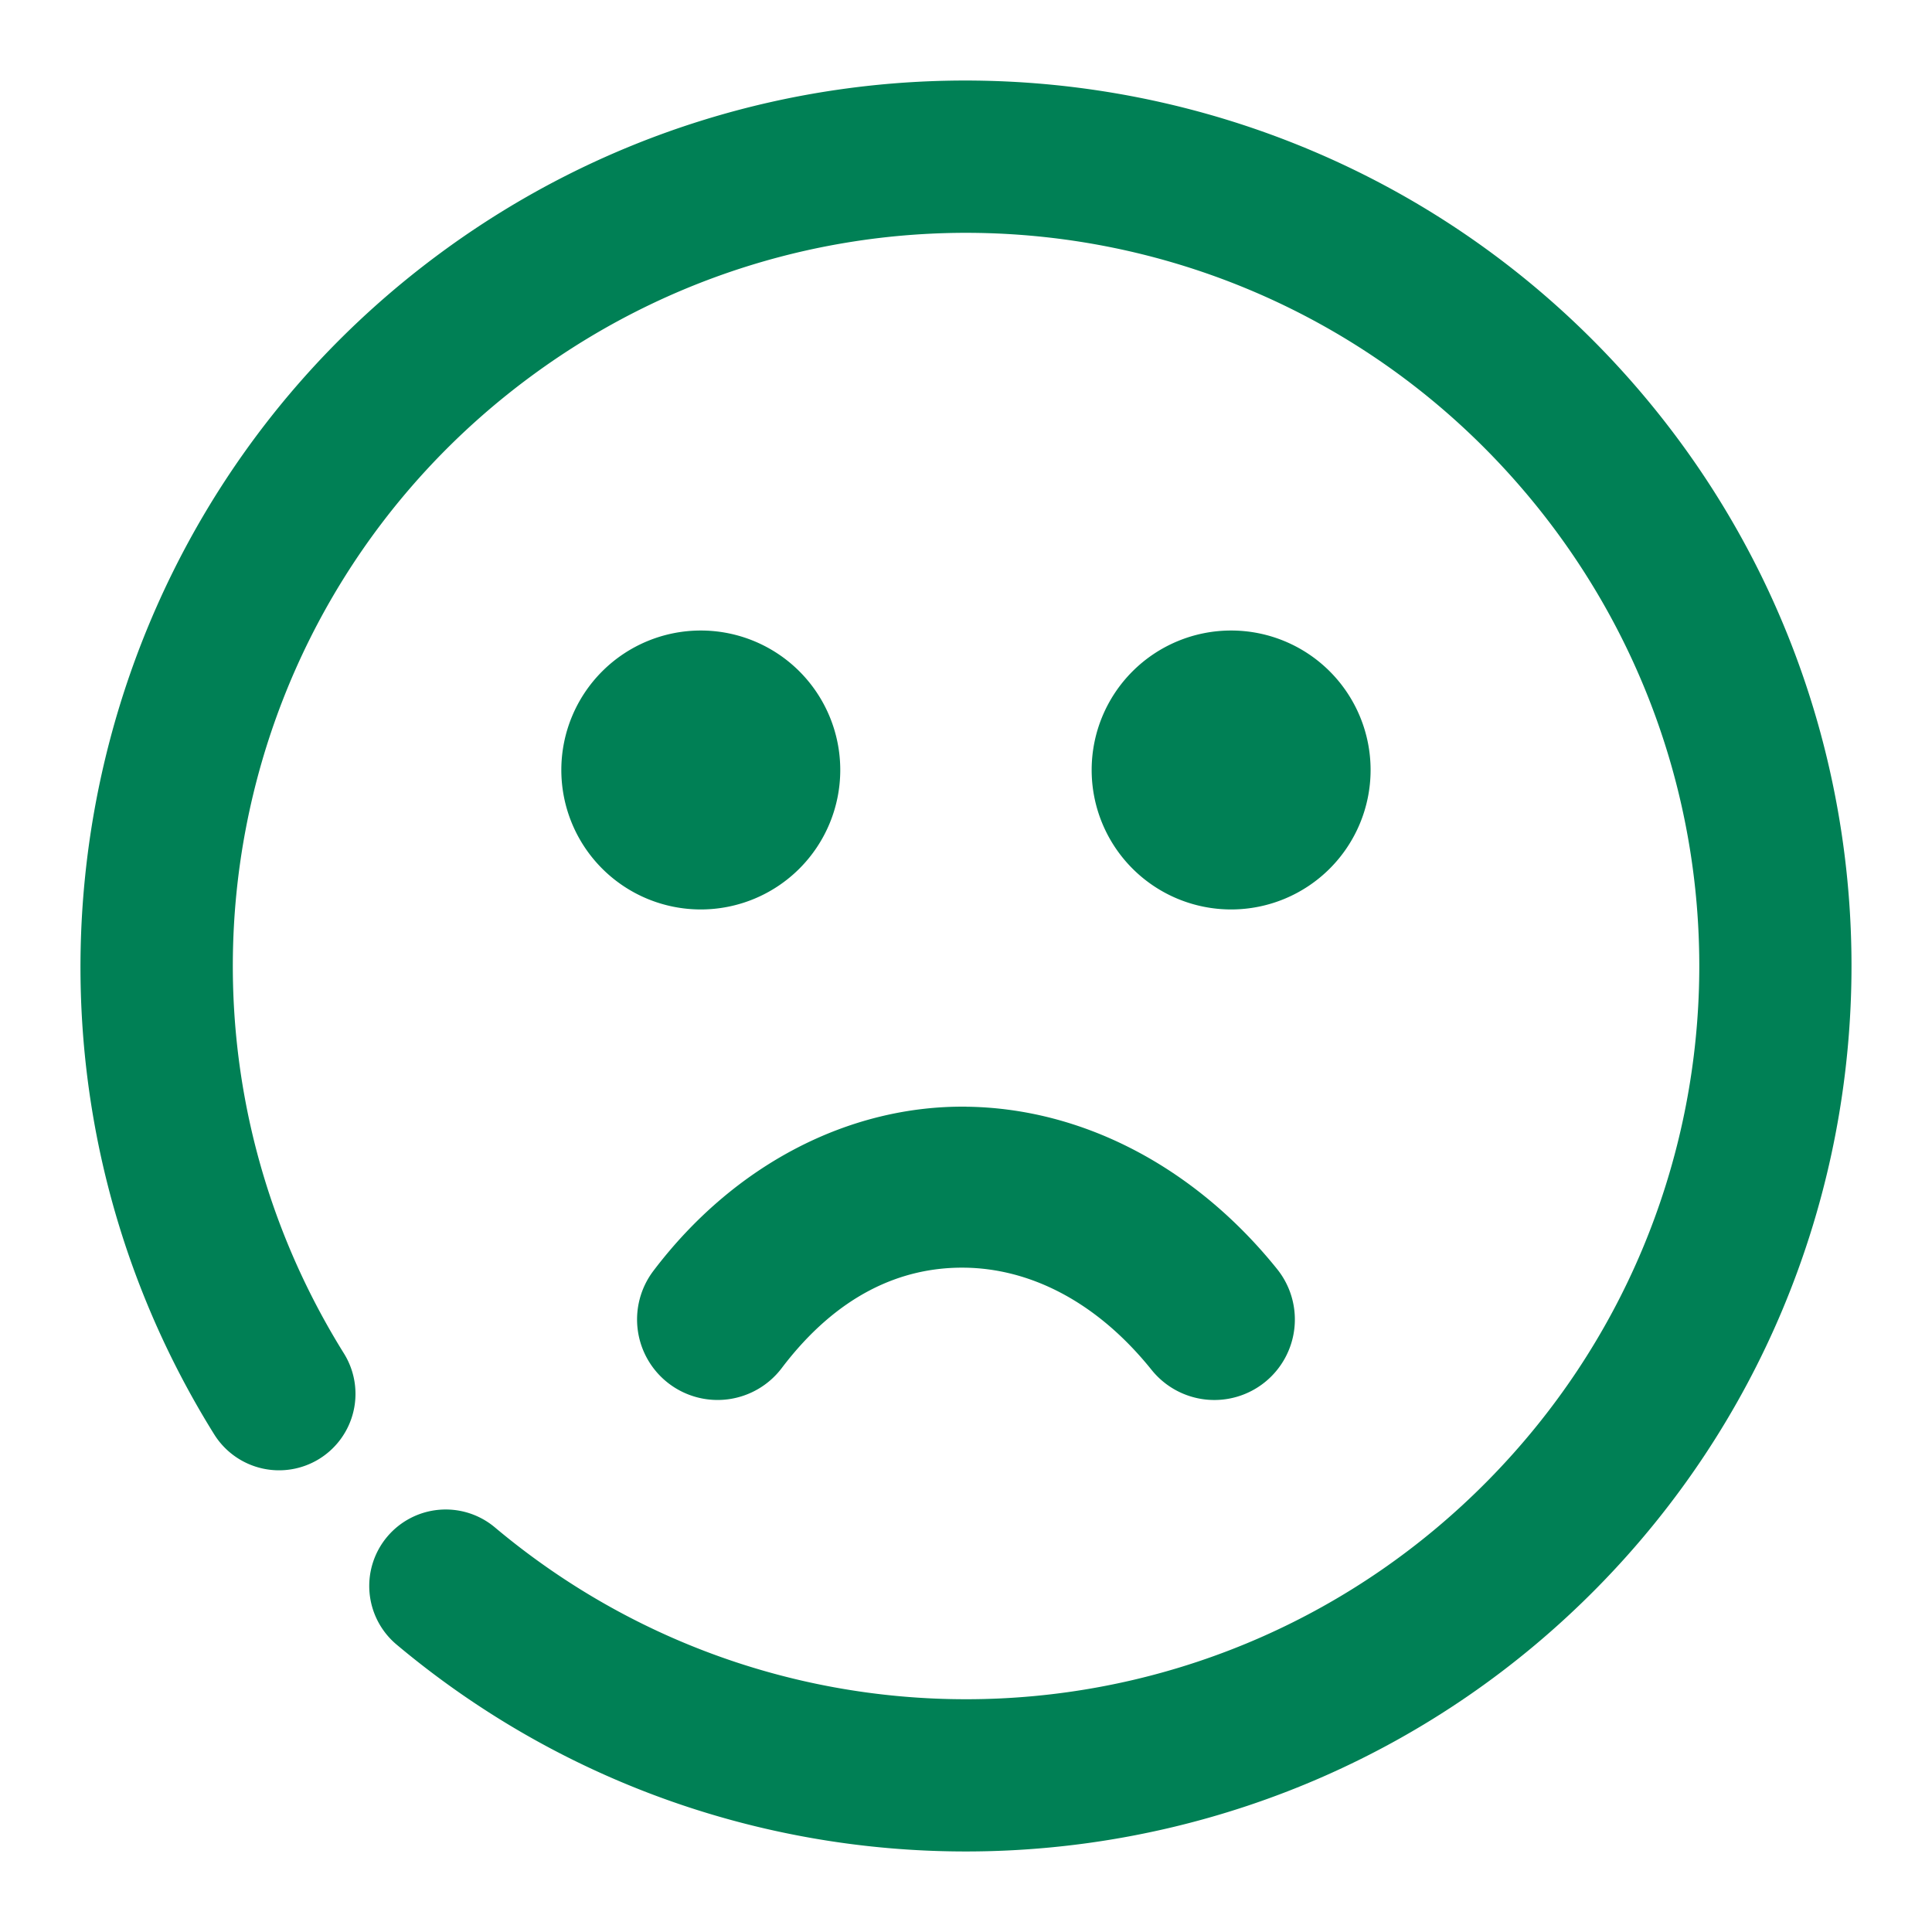 <svg xmlns="http://www.w3.org/2000/svg" width="48" height="48">
	<path d="M 24.411,2.005 C 19.716,1.914 14.968,3.315 10.933,6.294 9.78,7.145 8.732,8.09 7.794,9.11 1.229,16.254 0.017,27.117 5.319,35.632 a 1.9,1.9 84.834 0 0 2.617,0.611 1.9,1.9 84.834 0 0 0.609,-2.617 C 3.516,25.548 5.53,15.004 13.187,9.353 c 7.656,-5.652 18.329,-4.474 24.566,2.713 6.238,7.187 5.903,17.916 -0.77,24.701 -6.673,6.785 -17.396,7.299 -24.686,1.182 a 1.9,1.9 84.834 0 0 -2.678,0.232 1.9,1.9 84.834 0 0 0.234,2.678 C 18.636,48.227 31.654,47.606 39.692,39.433 47.731,31.259 48.136,18.235 40.622,9.577 36.395,4.707 30.448,2.122 24.411,2.005 Z M 17.411,15.665 a 3.465,3.465 0 0 0 -3.465,3.465 3.465,3.465 0 0 0 3.465,3.465 3.465,3.465 0 0 0 3.465,-3.465 3.465,3.465 0 0 0 -3.465,-3.465 z m 13.176,0 a 3.465,3.465 0 0 0 -3.465,3.465 3.465,3.465 0 0 0 3.465,3.465 3.465,3.465 0 0 0 3.465,-3.465 3.465,3.465 0 0 0 -3.465,-3.465 z m -6.584,11.83 c -2.886,-0.031 -5.75,1.414 -7.77,4.08 a 2,2 0 0 0 0.387,2.801 2,2 0 0 0 2.801,-0.385 c 1.375,-1.815 2.961,-2.513 4.537,-2.496 1.576,0.017 3.248,0.791 4.654,2.541 a 2,2 0 0 0 2.812,0.305 2,2 0 0 0 0.305,-2.812 c -2.04,-2.537 -4.841,-4.002 -7.727,-4.033 z" fill="#008055"/>
</svg>
